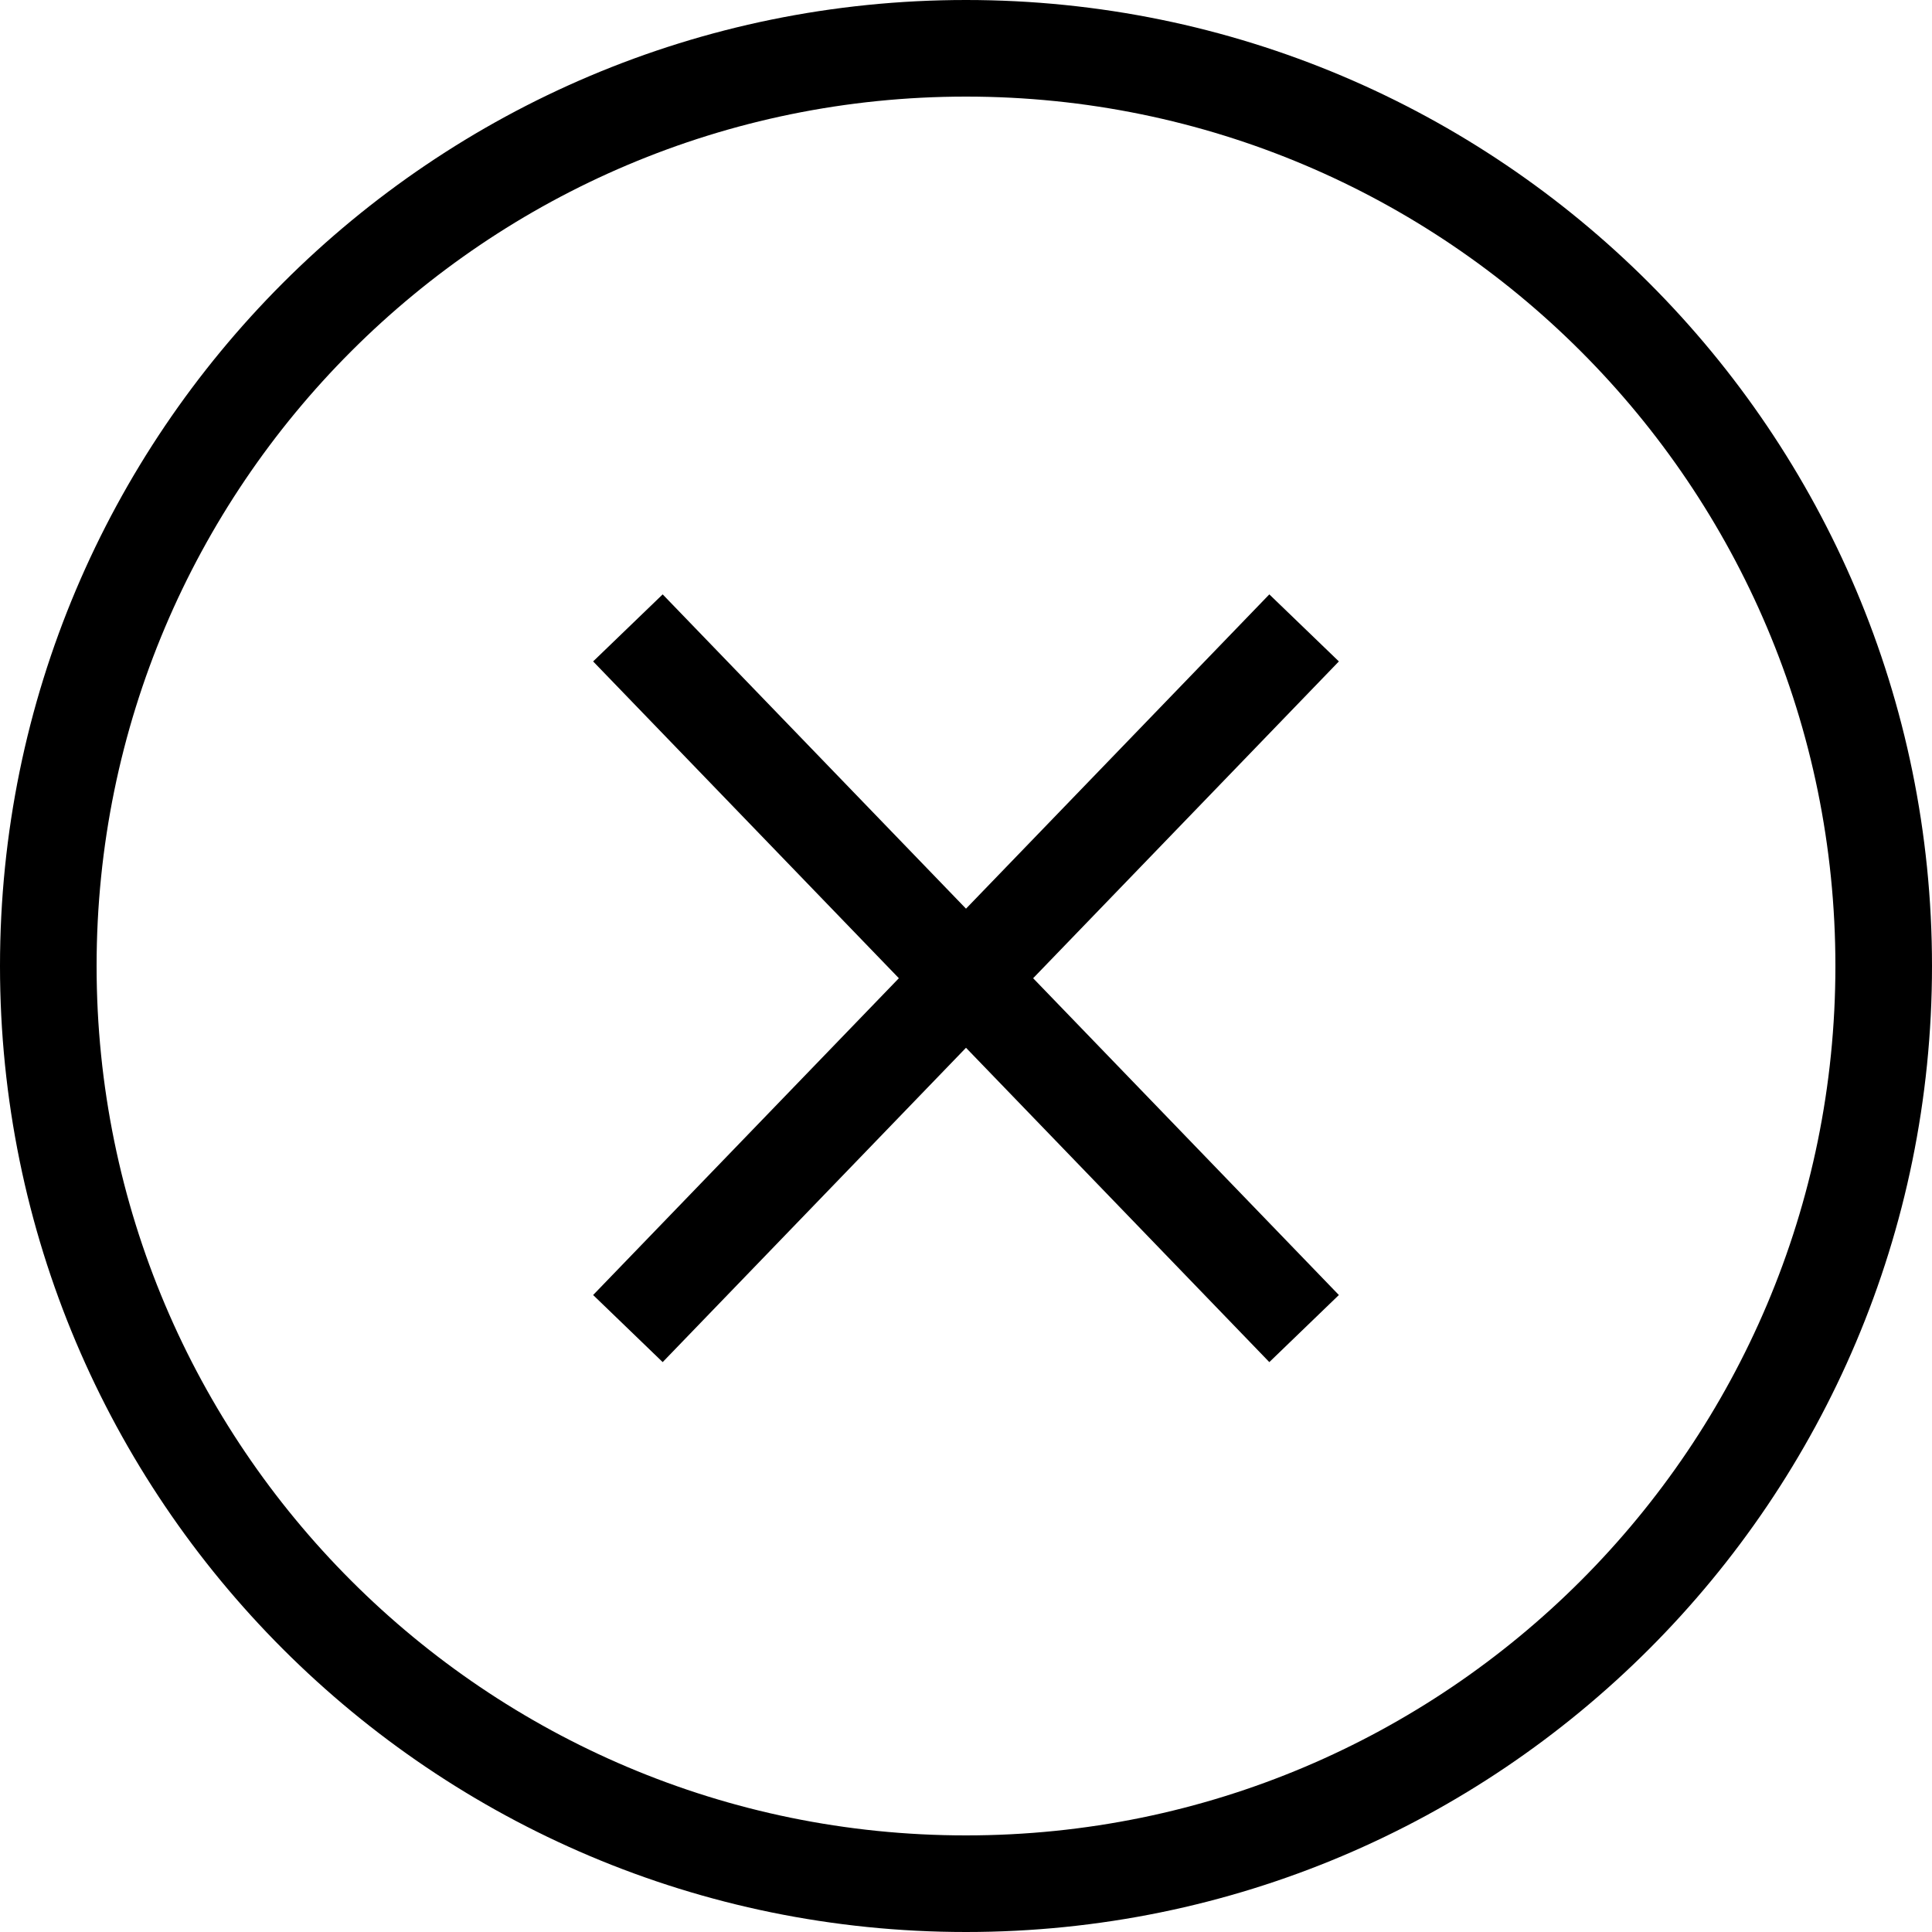 <?xml version="1.0" encoding="UTF-8"?>
<svg width="40px" height="40px" viewBox="0 0 40 40" version="1.1" xmlns="http://www.w3.org/2000/svg" xmlns:xlink="http://www.w3.org/1999/xlink">
    <!-- Generator: Sketch 48.2 (47327) - http://www.bohemiancoding.com/sketch -->
    <title>Combined Shape</title>
    <desc>Created with Sketch.</desc>
    <defs></defs>
    <g id="Request-Demo" stroke="none" stroke-width="1" fill="none" fill-rule="evenodd" transform="translate(-1360, -40)">
        <path d="M1380,80 C1368.954,80 1360,71.046 1360,60 C1360,48.954 1368.954,40 1380,40 C1391.046,40 1400,48.954 1400,60 C1400,71.046 1391.046,80 1380,80 Z M1380,78 C1389.941,78 1398,69.941 1398,60 C1398,50.059 1389.941,42 1380,42 C1370.059,42 1362,50.059 1362,60 C1362,69.941 1370.059,78 1380,78 Z M1380,61.693 L1373.72,68.201 L1372.28,66.812 L1378.61,60.253 L1372.28,53.694 L1373.72,52.306 L1380,58.813 L1386.28,52.306 L1387.72,53.694 L1381.39,60.253 L1387.72,66.812 L1386.28,68.201 L1380,61.693 Z" id="Combined-Shape" fill="#000000" fill-rule="nonzero"></path>
    </g>
</svg>